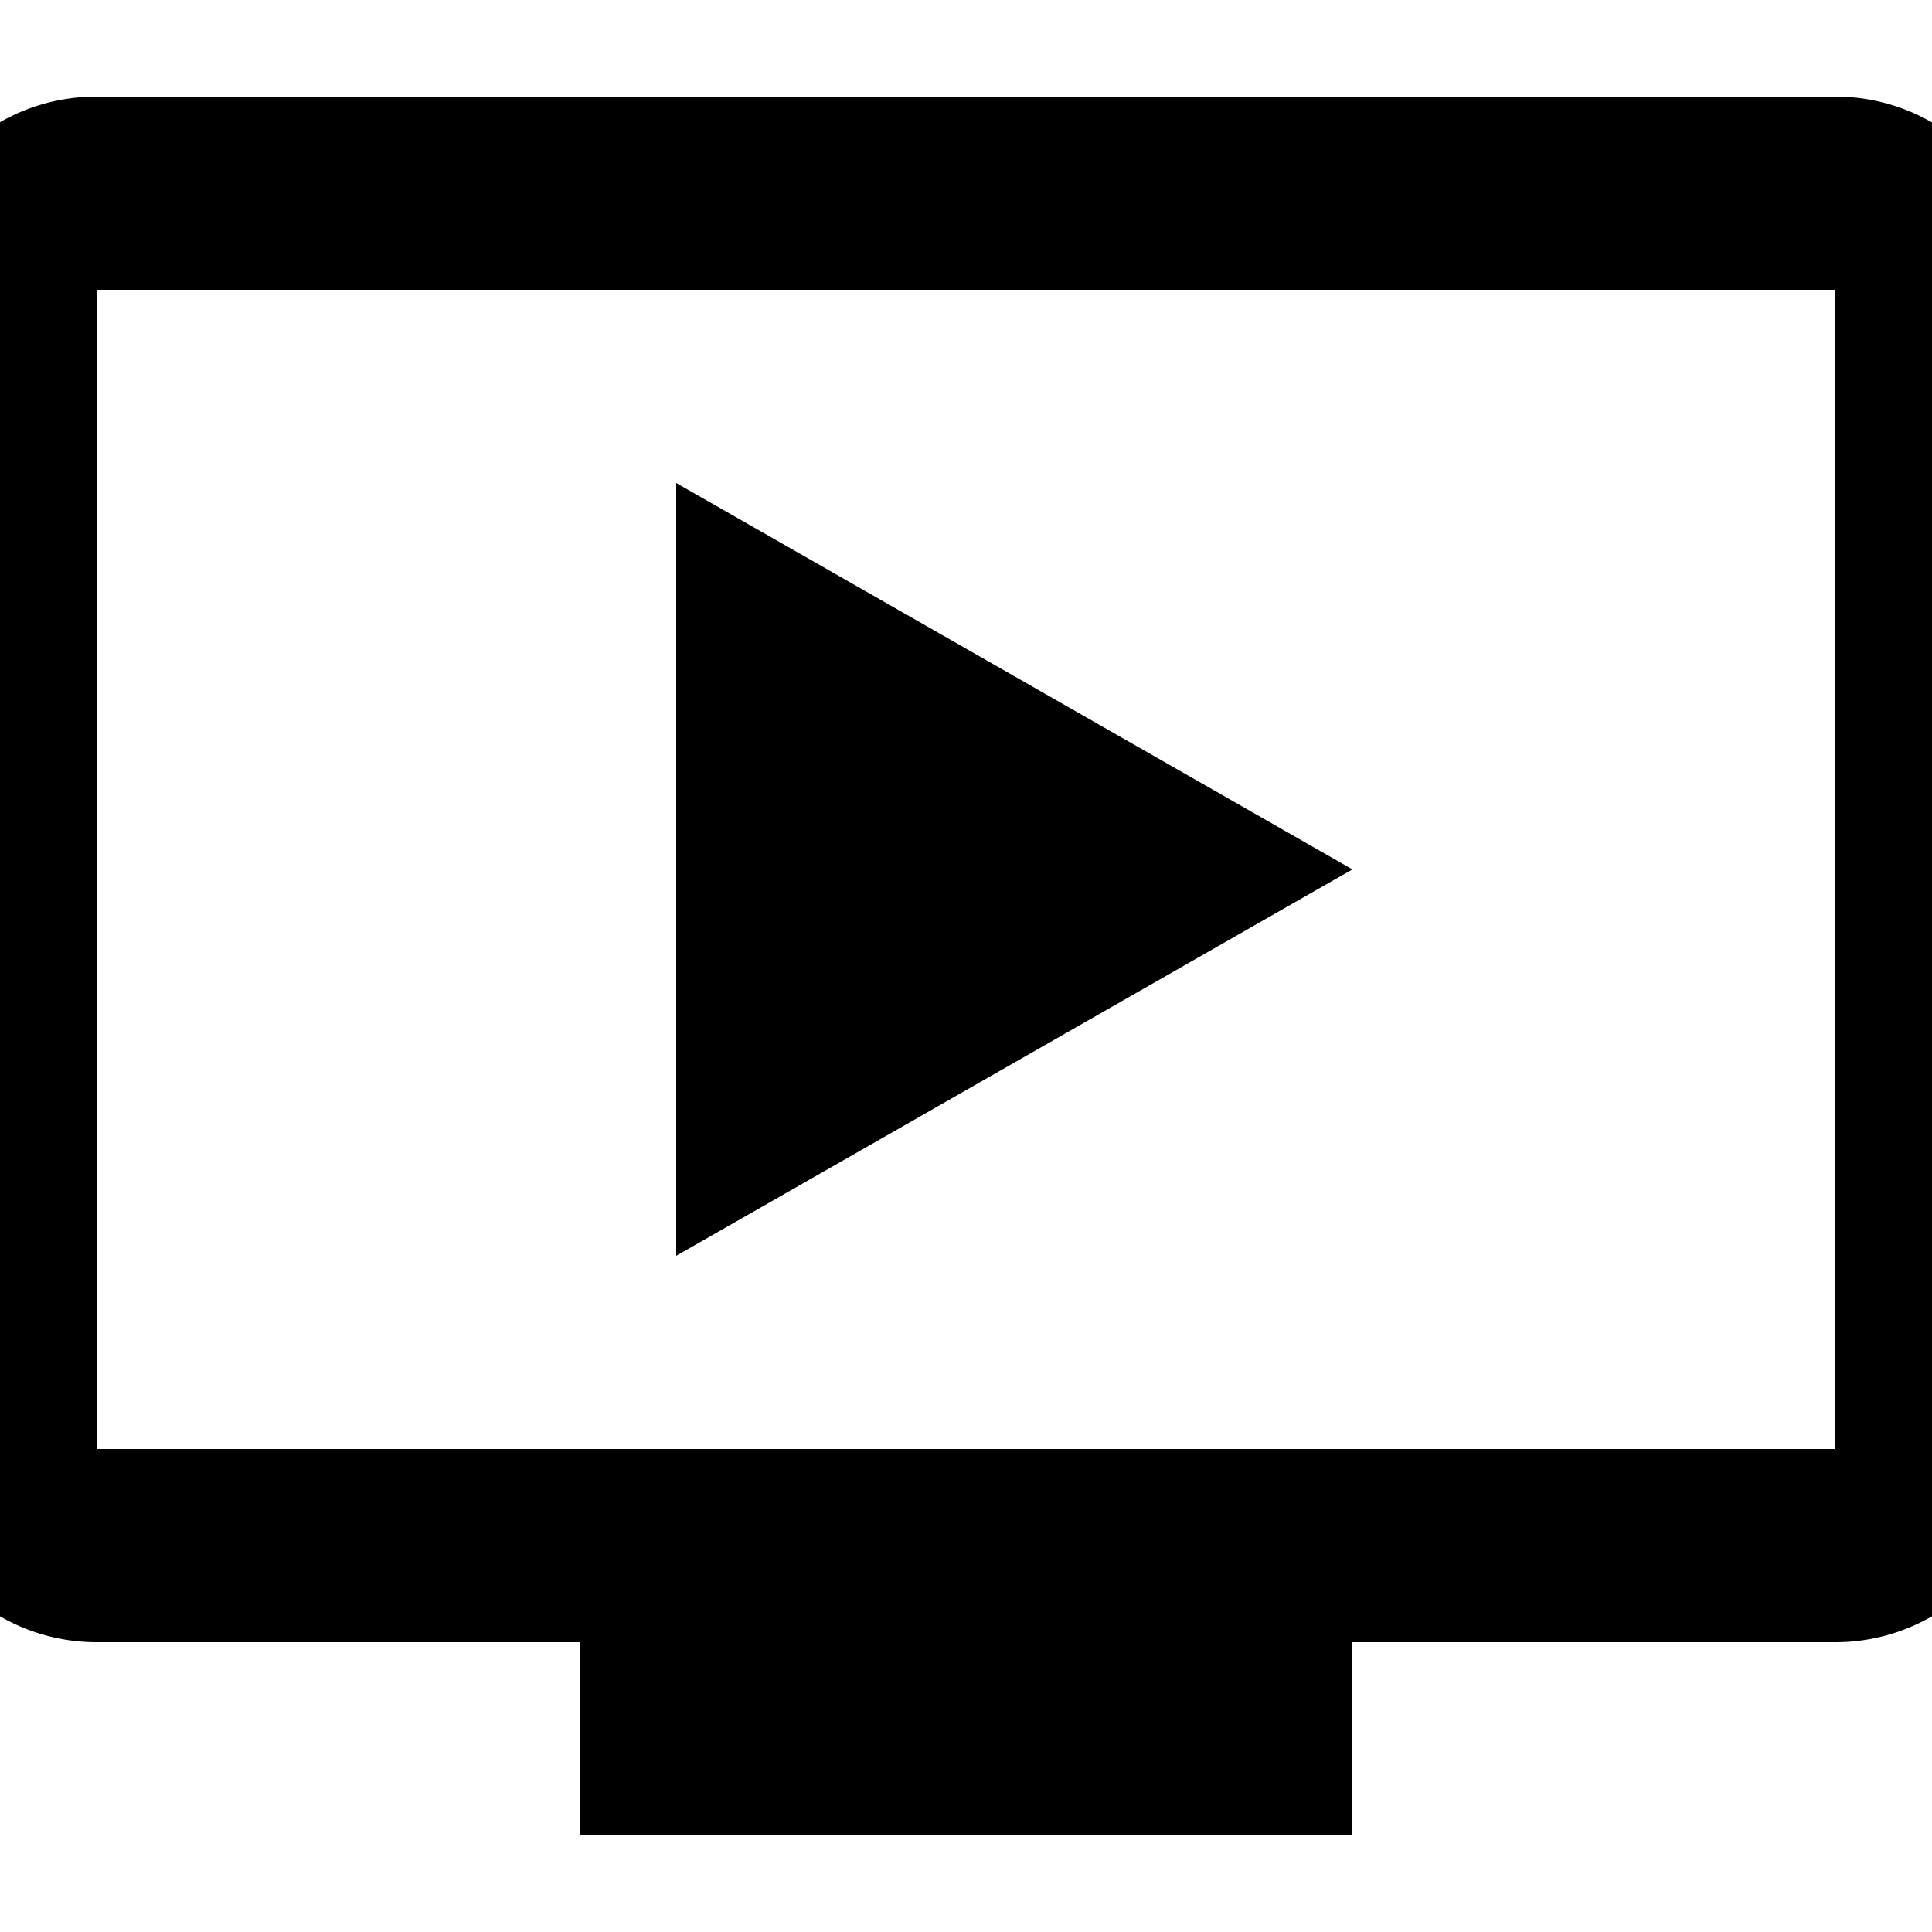 <?xml version="1.0" encoding="UTF-8"?><!DOCTYPE svg PUBLIC "-//W3C//DTD SVG 1.1//EN" "http://www.w3.org/Graphics/SVG/1.1/DTD/svg11.dtd"><svg xmlns="http://www.w3.org/2000/svg" xmlns:xlink="http://www.w3.org/1999/xlink" version="1.1" id="mdi-television-play" width="24" height="24" viewBox="2 2 20 20"><path d="M21,3H3C1.89,3 1,3.89 1,5V17A2,2 0 0,0 3,19H8V21H16V19H21A2,2 0 0,0 23,17V5C23,3.89 22.1,3 21,3M21,17H3V5H21M16,11L9,15V7" /></svg>
